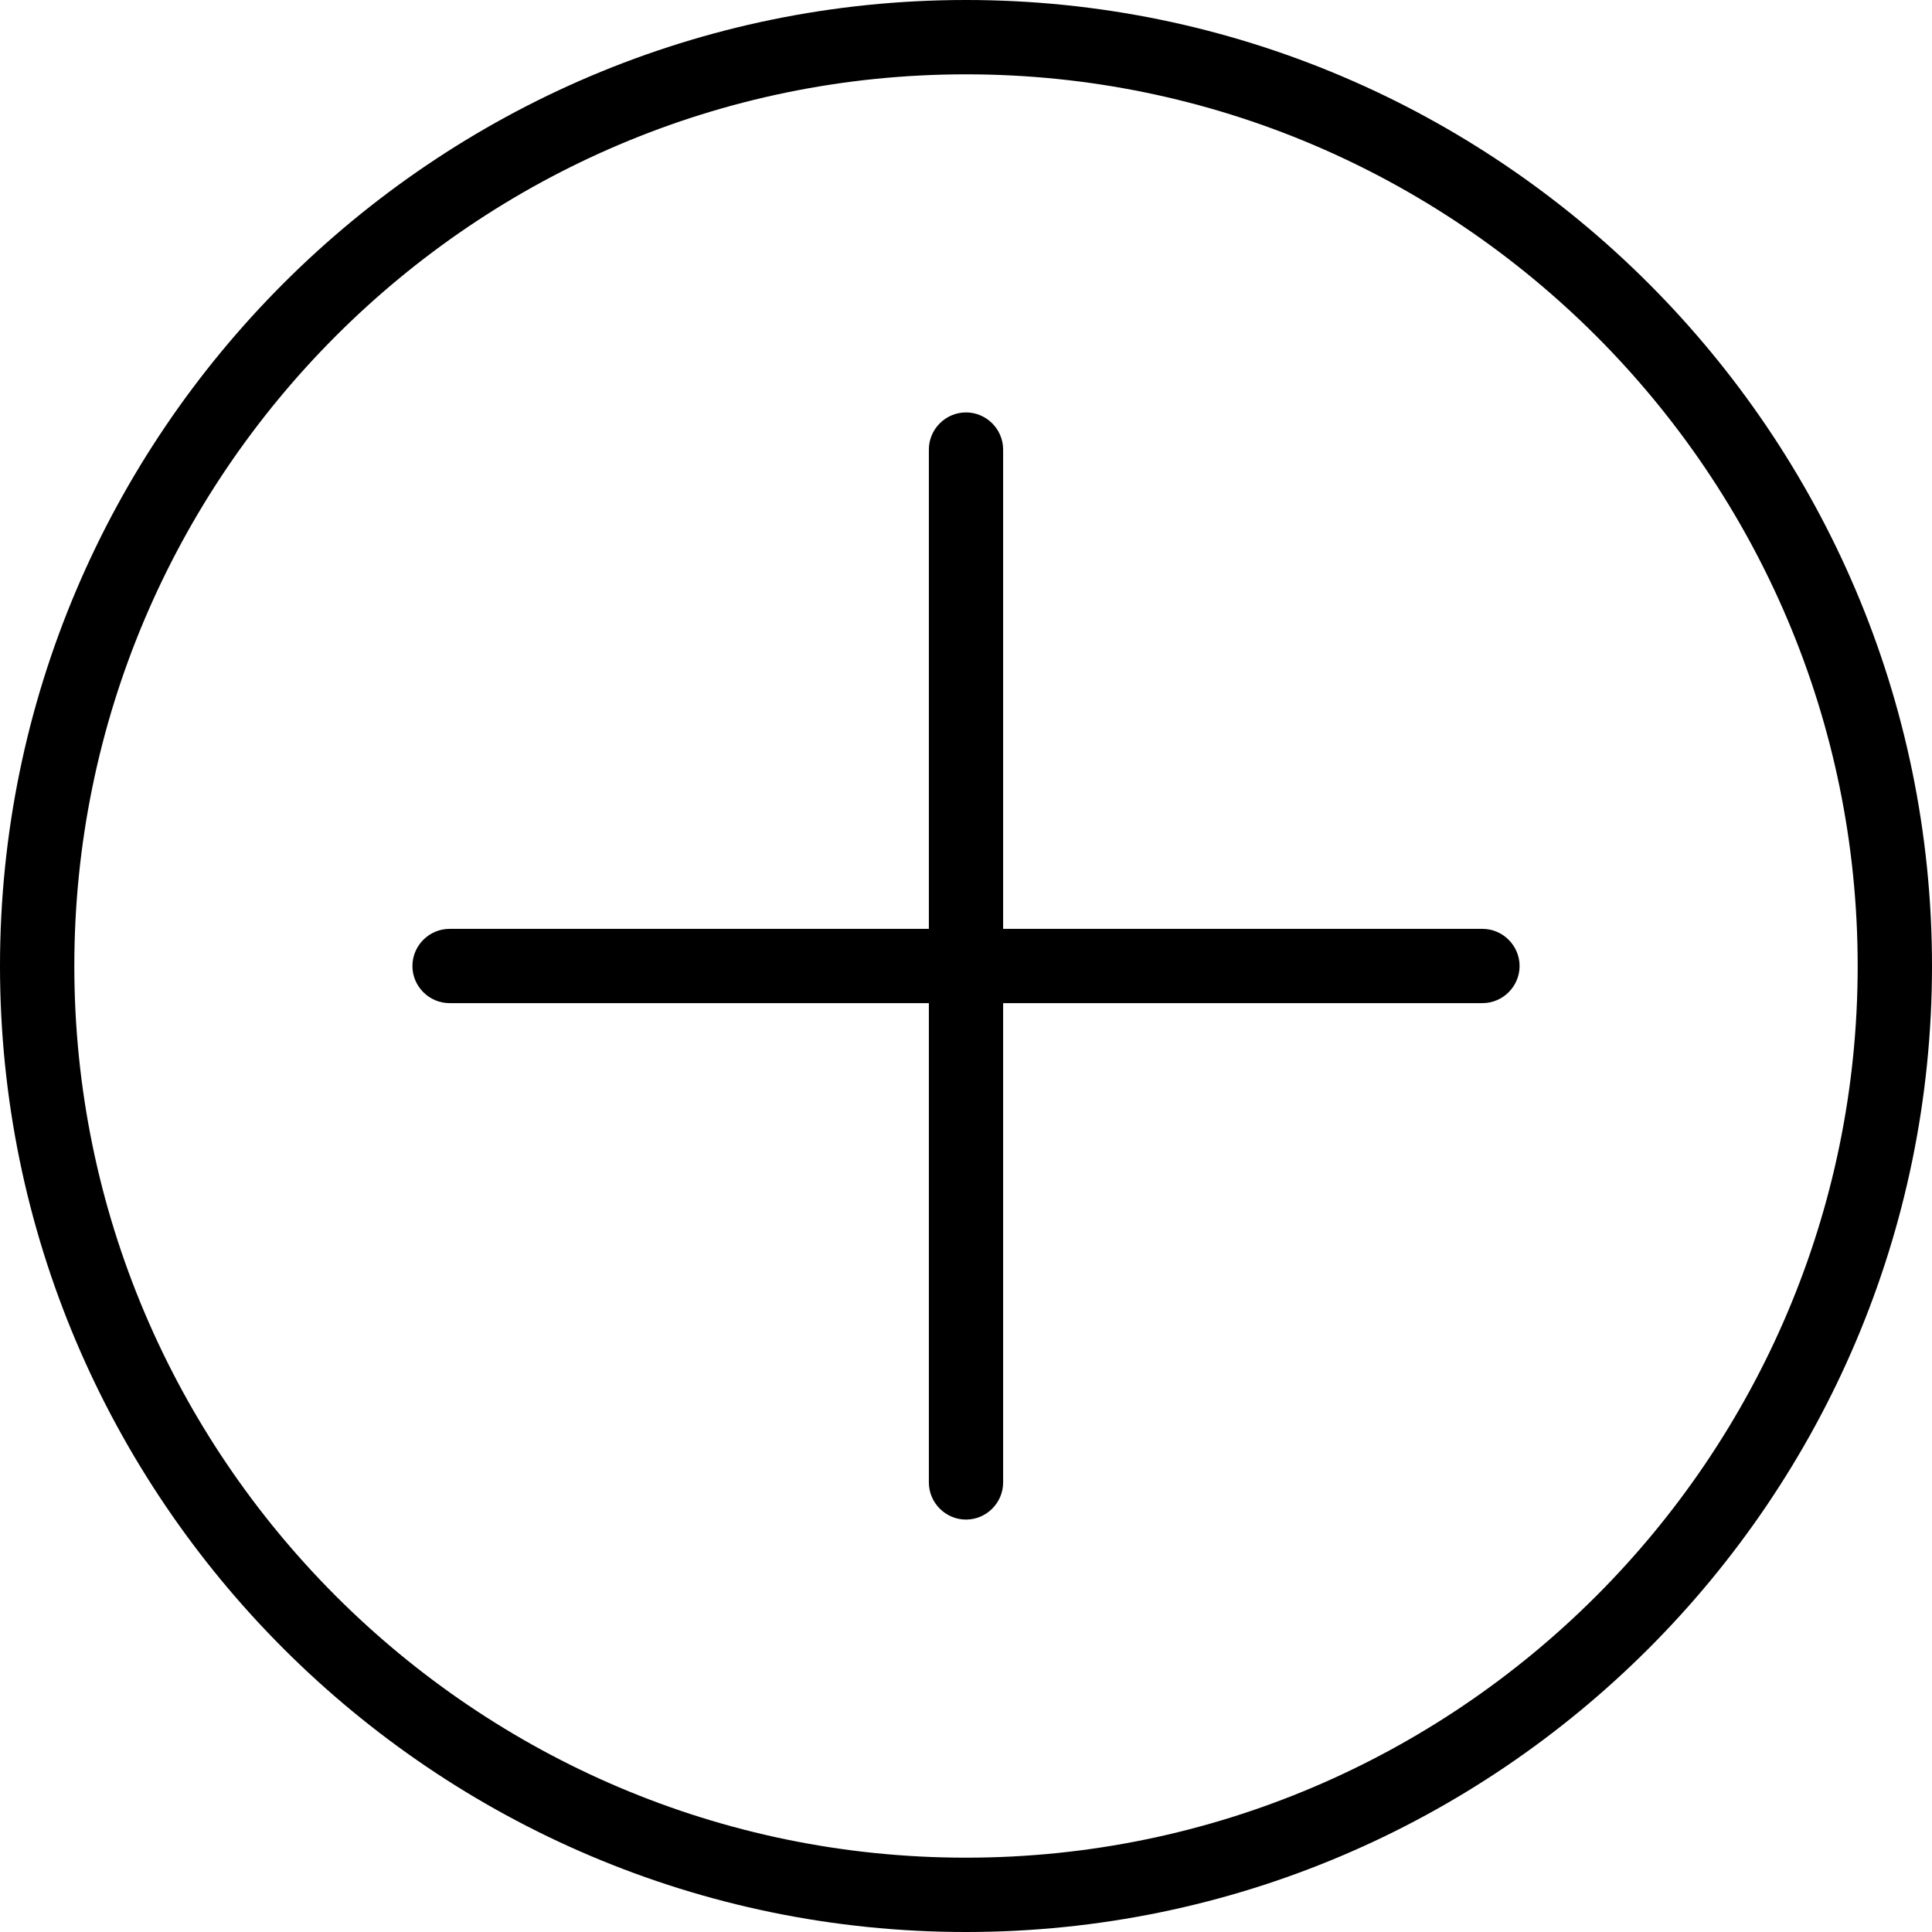 <svg width="32" height="32" viewBox="0 0 32 32" fill="none" xmlns="http://www.w3.org/2000/svg">
<path d="M16 32C7.185 32 0 24.815 0 16C0 7.185 7.185 0 16 0C24.815 0 32 7.185 32 16C32 24.815 24.815 32 16 32ZM16 1.231C7.862 1.231 1.231 7.862 1.231 16C1.231 24.139 7.862 30.769 16 30.769C24.139 30.769 30.769 24.139 30.769 16C30.769 7.862 24.139 1.231 16 1.231ZM16 25.169C15.662 25.169 15.385 24.892 15.385 24.554V16.615H7.446C7.108 16.615 6.831 16.338 6.831 16C6.831 15.662 7.108 15.385 7.446 15.385H15.385V7.446C15.385 7.108 15.662 6.831 16 6.831C16.338 6.831 16.615 7.108 16.615 7.446V15.385H24.554C24.892 15.385 25.169 15.662 25.169 16C25.169 16.338 24.892 16.615 24.554 16.615H16.615V24.554C16.615 24.892 16.338 25.169 16 25.169Z" fill="currentColor"/>
</svg>
